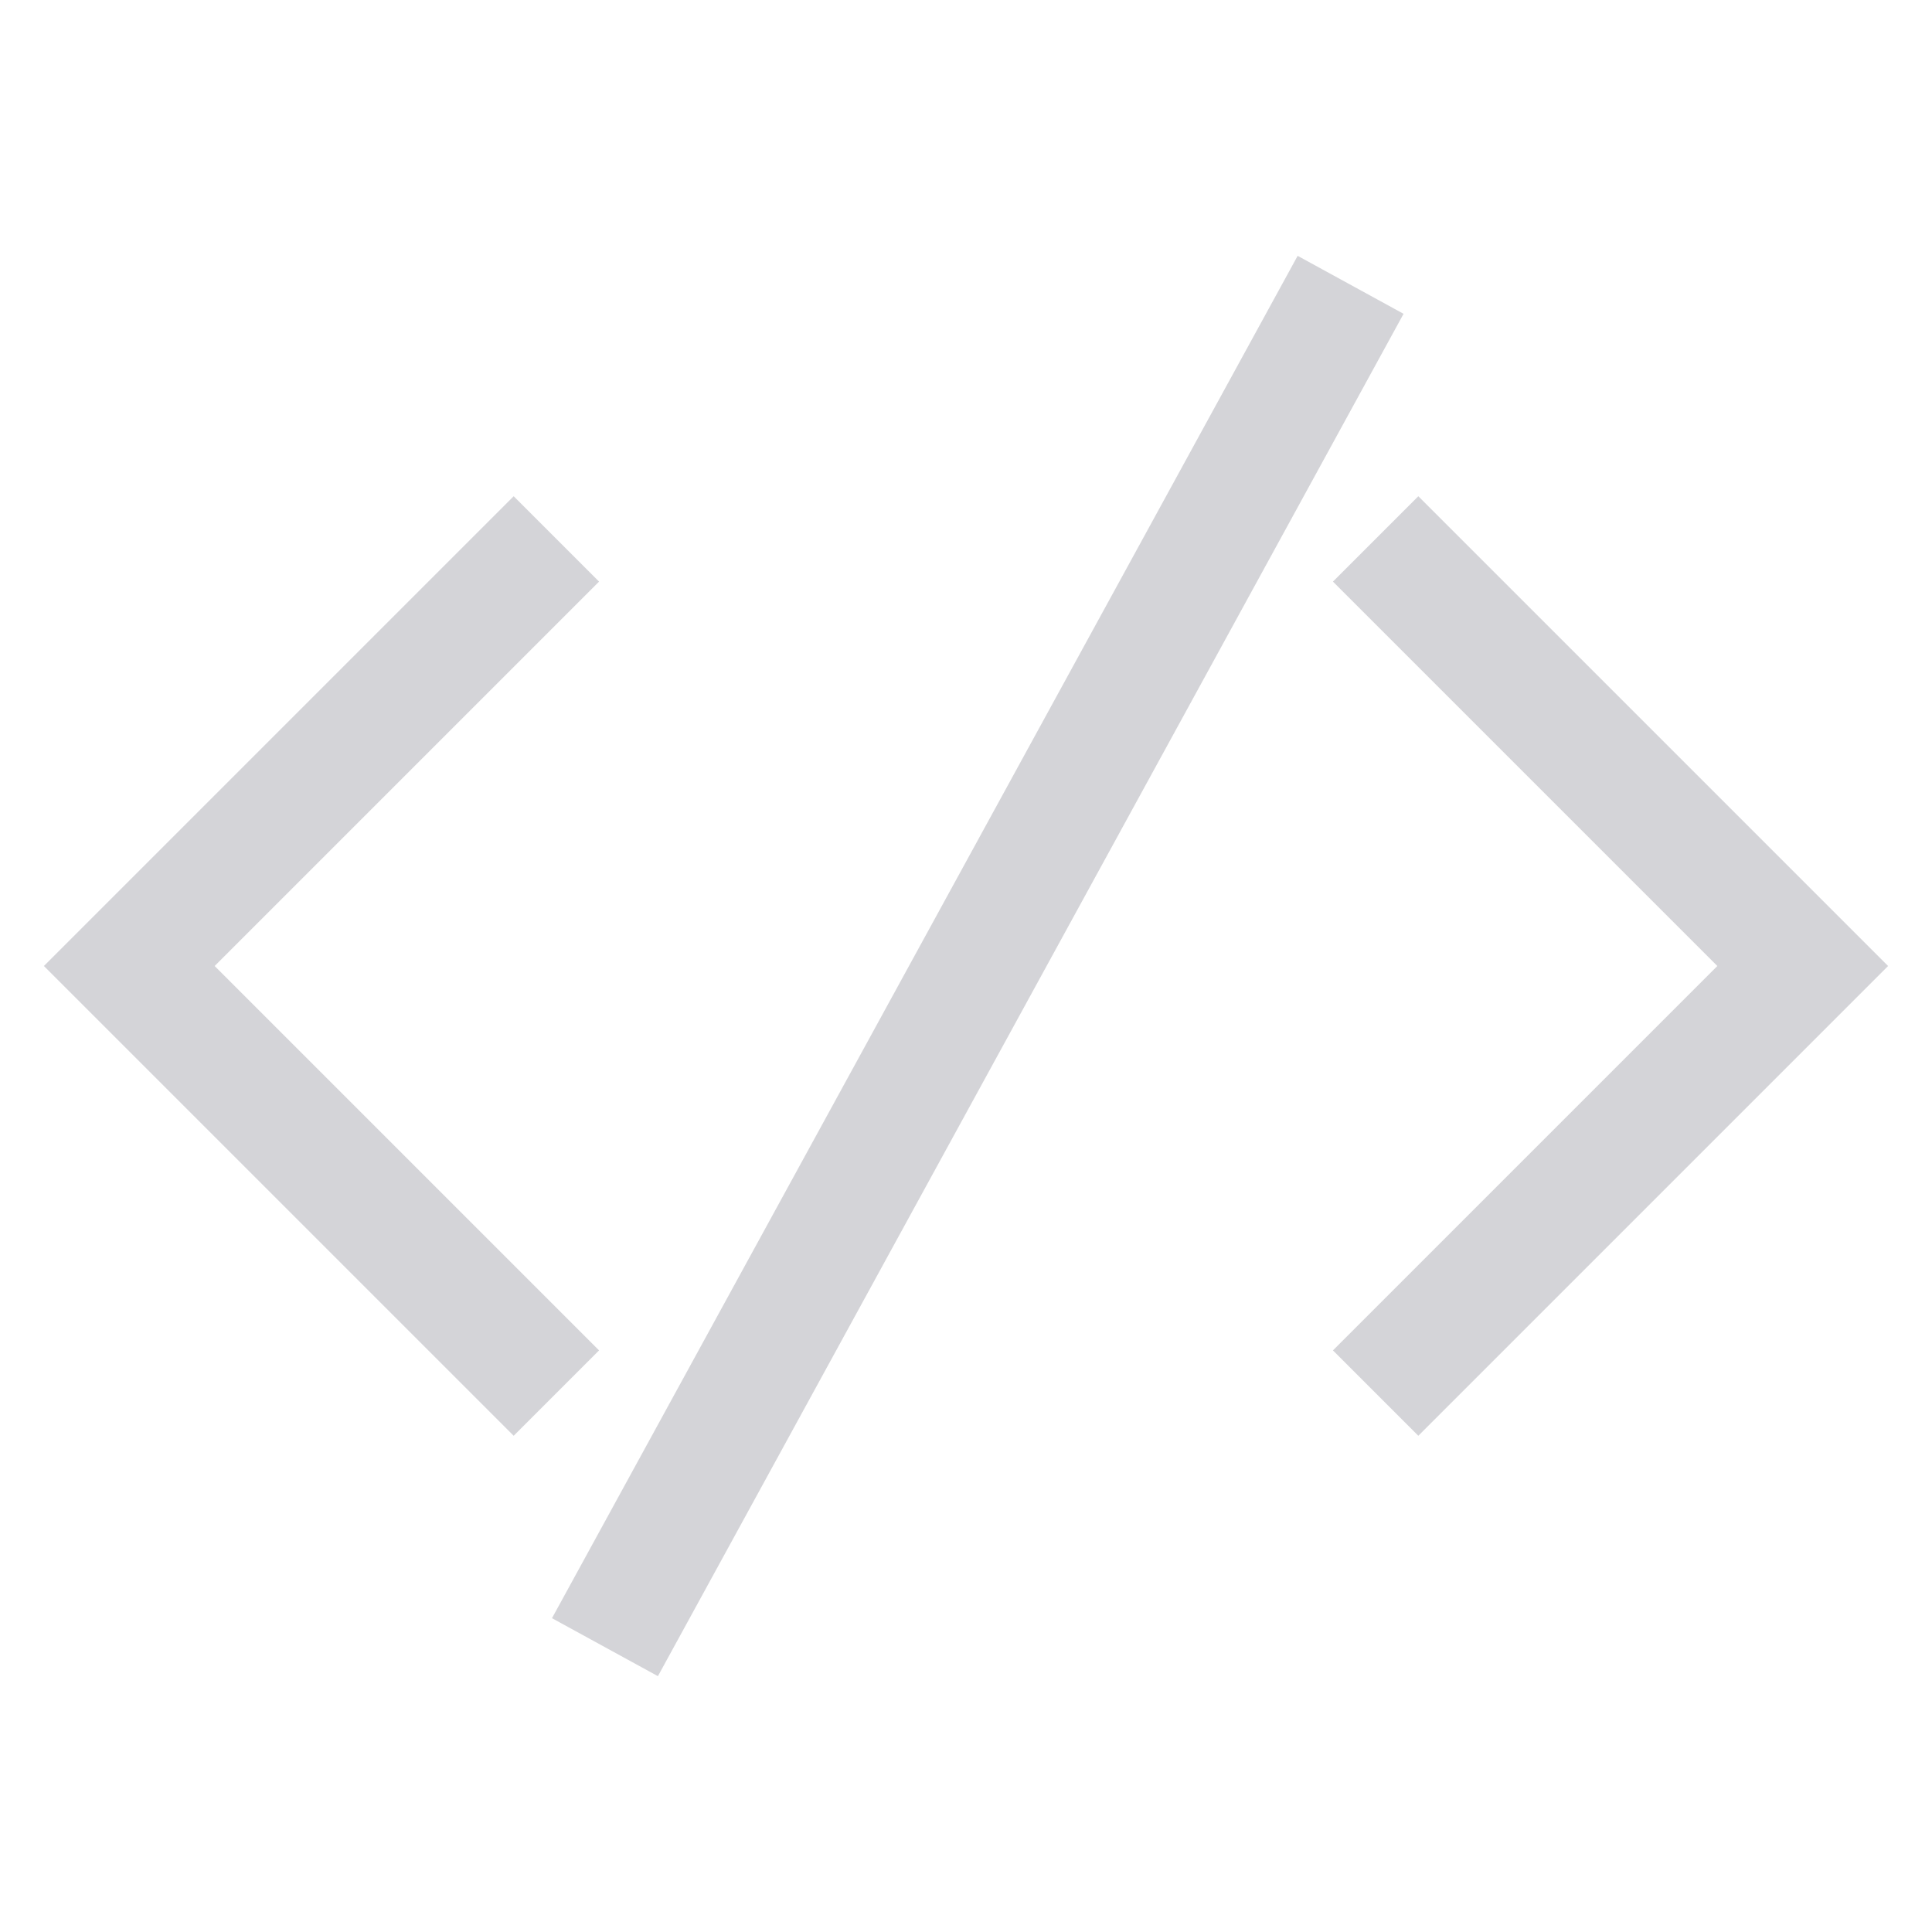 <svg viewBox="0 0 128 128" xml:space="preserve" xmlns="http://www.w3.org/2000/svg" enable-background="new 0 0 128 128"><path d="M34.033 89.467 8.566 64M8.566 64l25.467-25.467M93.967 38.533 119.434 64M119.434 64 93.967 89.467M42 105.621l45.561-83.242" fill="none" stroke="#d4d4d8" stroke-width="8" stroke-linecap="square" stroke-miterlimit="10" class="stroke-2f3435"></path></svg>